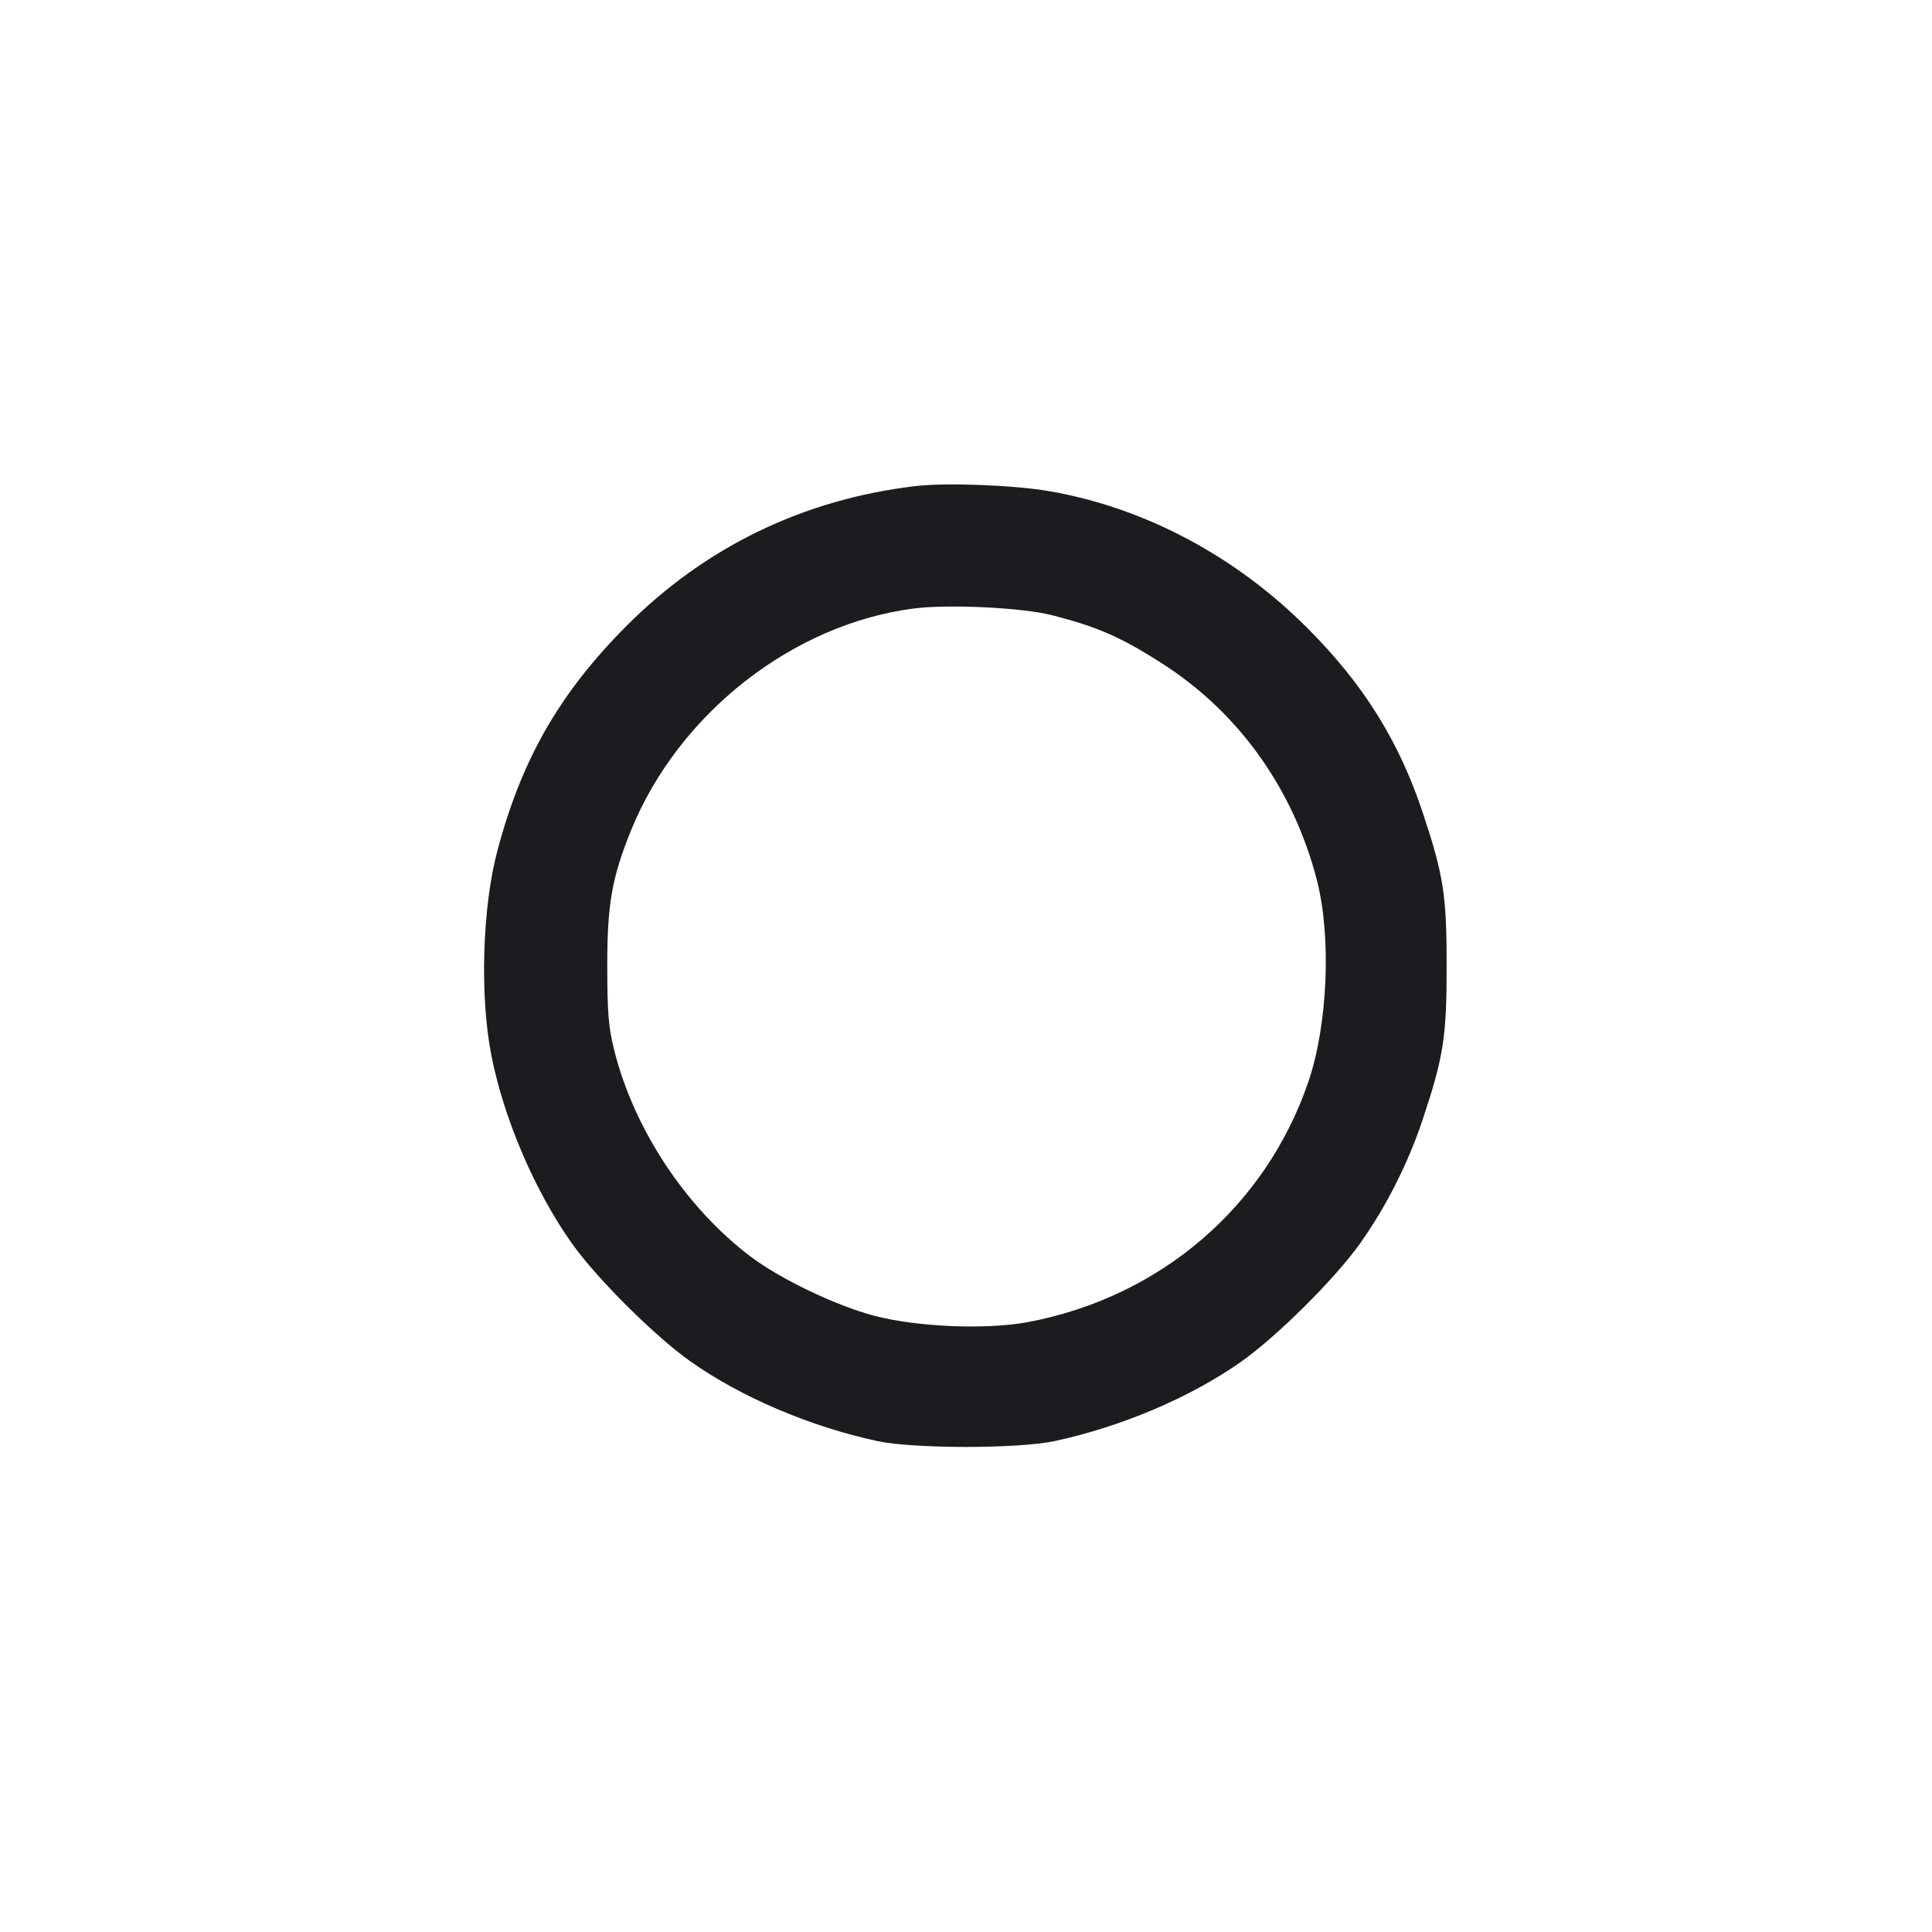 <svg width="32" height="32" viewBox="0 0 32 32" fill="none" xmlns="http://www.w3.org/2000/svg"><path d="M15.173 8.050 C 13.315 8.267,11.682 9.056,10.373 10.371 C 9.269 11.481,8.645 12.566,8.241 14.080 C 7.987 15.031,7.944 16.499,8.141 17.493 C 8.349 18.542,8.865 19.742,9.479 20.604 C 9.893 21.184,10.851 22.137,11.440 22.552 C 12.277 23.143,13.421 23.630,14.533 23.869 C 15.135 23.998,16.865 23.998,17.467 23.869 C 18.579 23.630,19.723 23.143,20.560 22.552 C 21.149 22.137,22.107 21.184,22.521 20.604 C 22.959 19.988,23.323 19.268,23.568 18.532 C 23.911 17.497,23.961 17.179,23.961 16.000 C 23.961 14.821,23.911 14.503,23.568 13.468 C 23.171 12.272,22.584 11.333,21.653 10.401 C 20.456 9.202,18.941 8.401,17.365 8.133 C 16.780 8.034,15.673 7.992,15.173 8.050 M17.417 10.188 C 18.191 10.385,18.587 10.561,19.286 11.014 C 20.536 11.825,21.432 13.091,21.814 14.587 C 22.054 15.527,21.991 16.979,21.670 17.920 C 20.962 19.990,19.214 21.487,17.025 21.898 C 16.337 22.027,15.192 21.980,14.480 21.793 C 13.844 21.626,12.916 21.181,12.423 20.806 C 11.352 19.991,10.498 18.697,10.173 17.393 C 10.078 17.011,10.059 16.775,10.058 16.000 C 10.057 14.980,10.136 14.531,10.453 13.751 C 11.241 11.817,13.132 10.335,15.140 10.078 C 15.712 10.005,16.932 10.064,17.417 10.188 " fill="#1A1C1F" stroke="none" fill-rule="evenodd"></path></svg>